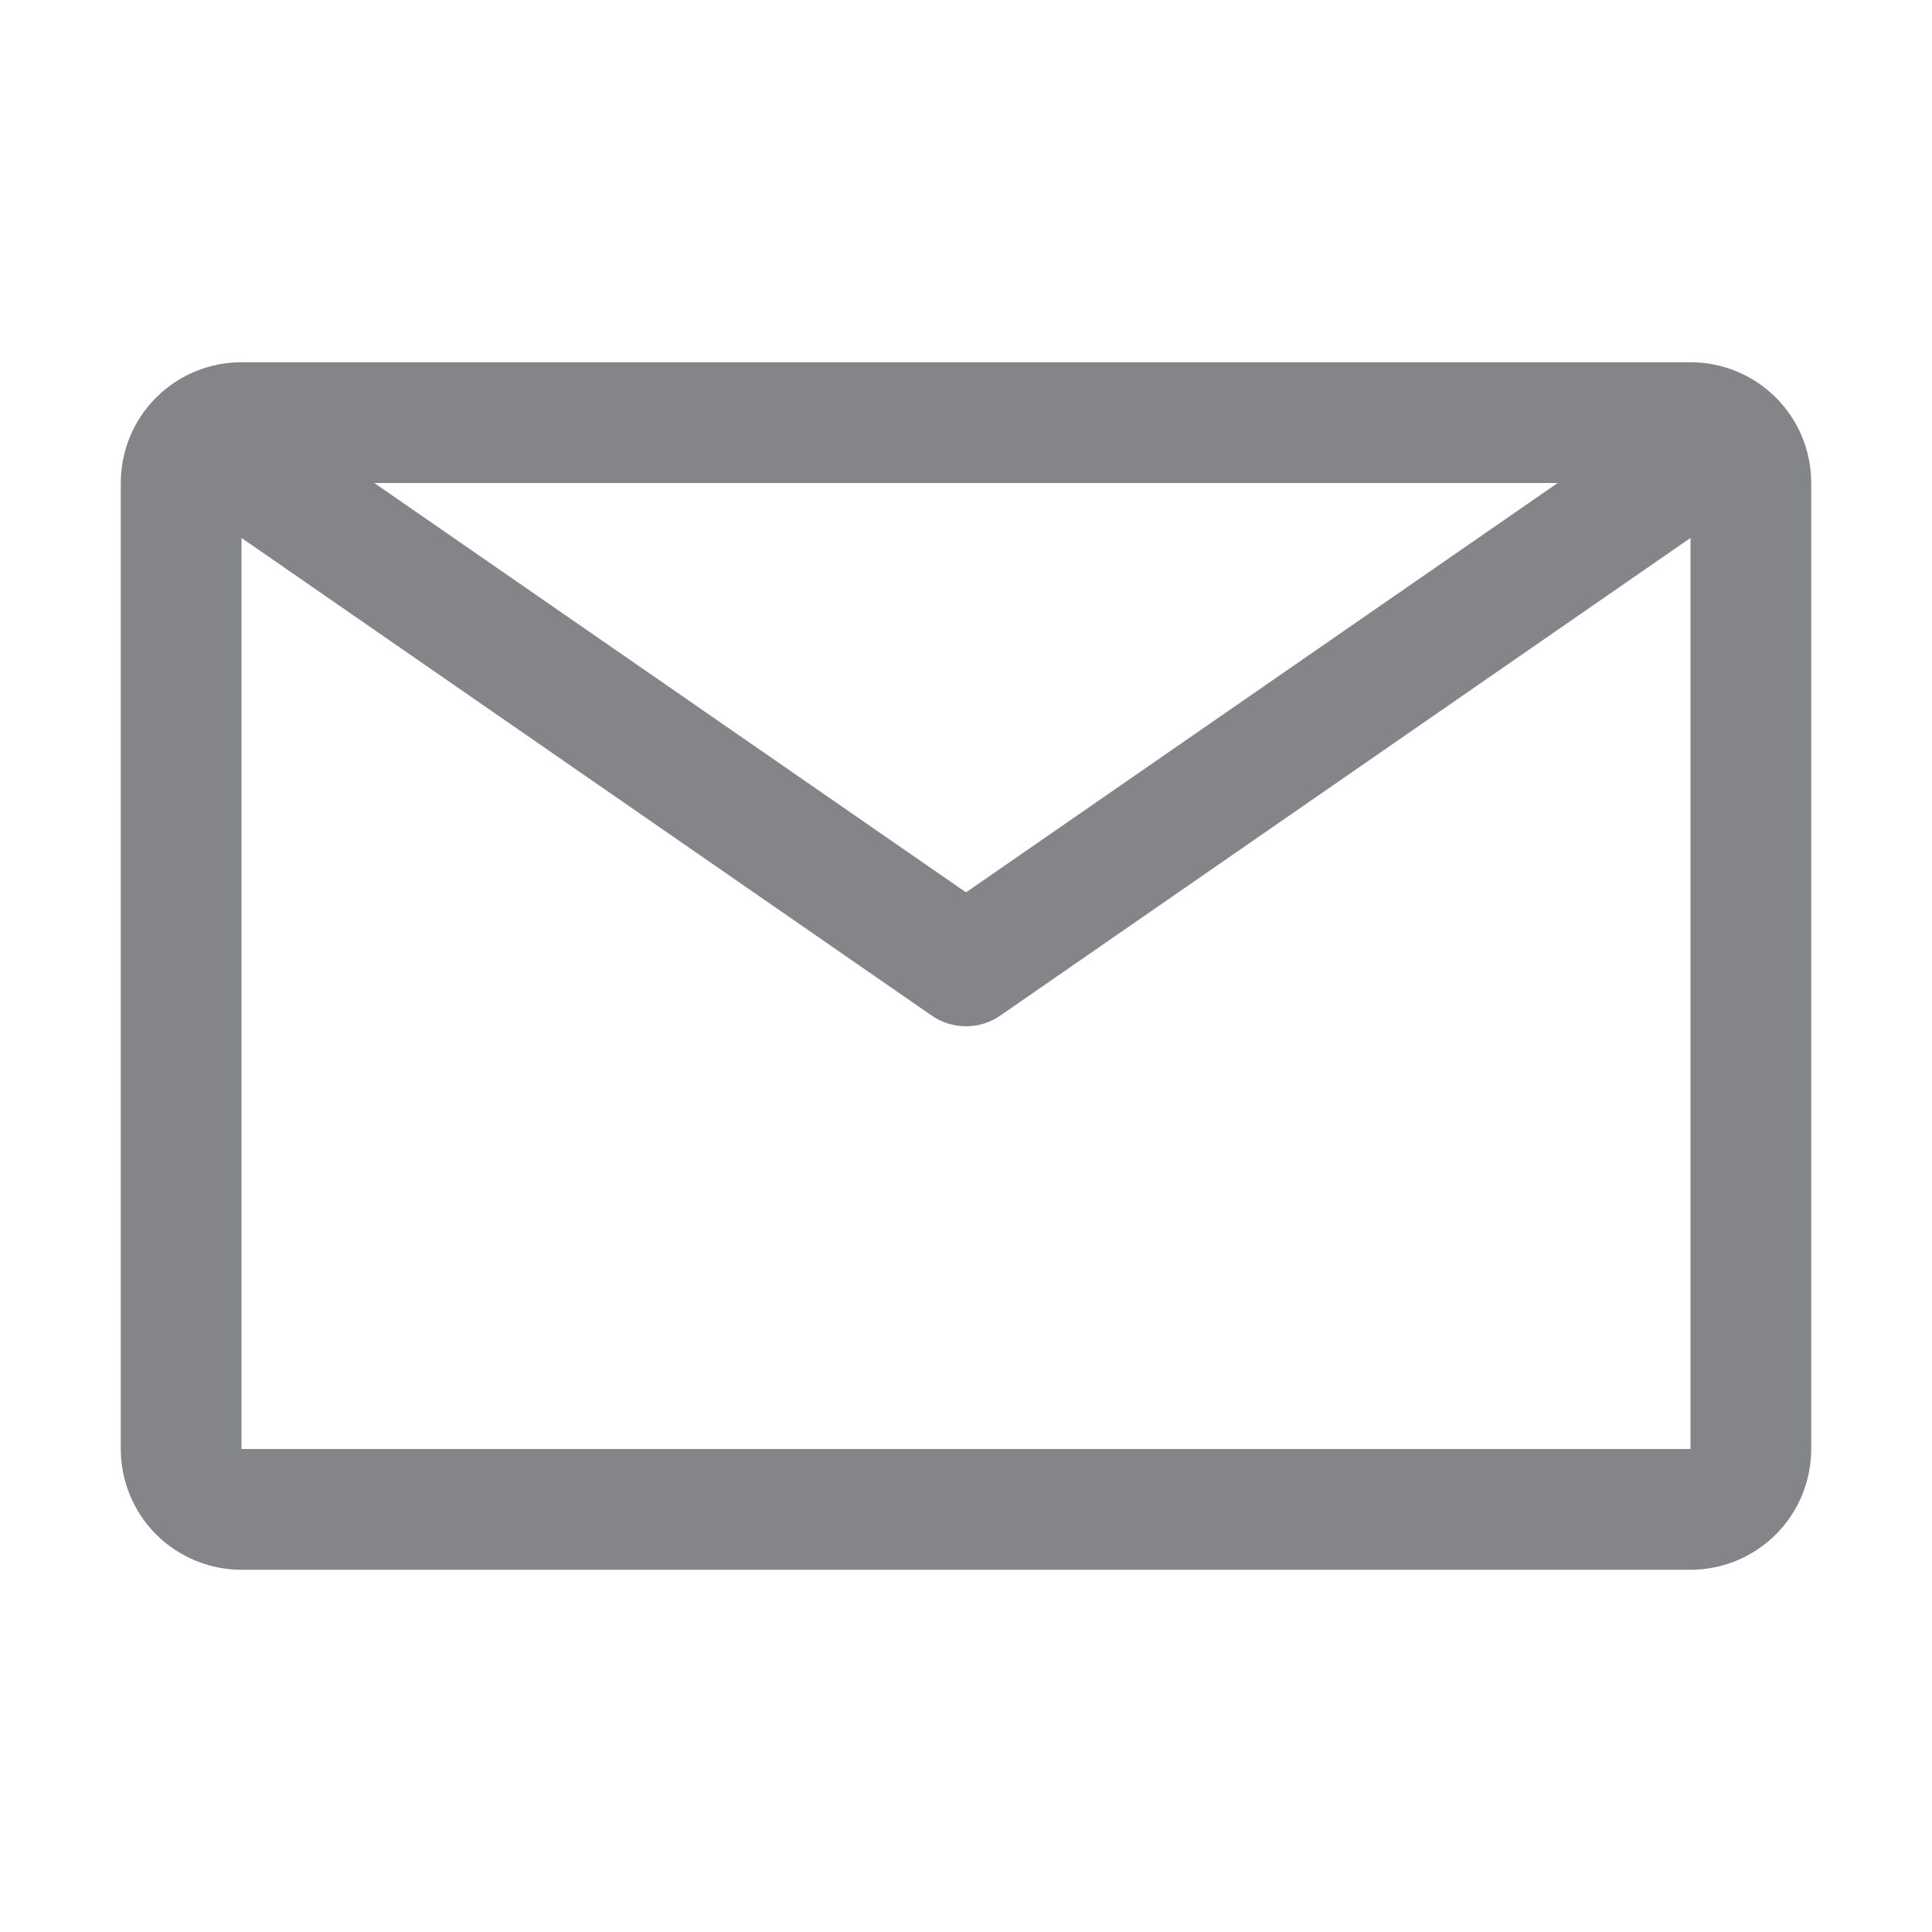<svg width="35" height="35" viewBox="0 0 35 35" fill="none" xmlns="http://www.w3.org/2000/svg">
<path d="M30.625 6.562H4.375C3.795 6.562 3.238 6.793 2.828 7.203C2.418 7.613 2.188 8.17 2.188 8.75V26.25C2.188 26.83 2.418 27.387 2.828 27.797C3.238 28.207 3.795 28.438 4.375 28.438H30.625C31.205 28.438 31.762 28.207 32.172 27.797C32.582 27.387 32.812 26.83 32.812 26.25V8.75C32.812 8.17 32.582 7.613 32.172 7.203C31.762 6.793 31.205 6.562 30.625 6.562V6.562ZM28.219 8.75L17.5 16.166L6.781 8.75H28.219ZM4.375 26.25V9.745L16.877 18.397C17.06 18.524 17.277 18.592 17.5 18.592C17.723 18.592 17.94 18.524 18.123 18.397L30.625 9.745V26.25H4.375Z" fill="#848588"/>
</svg>
